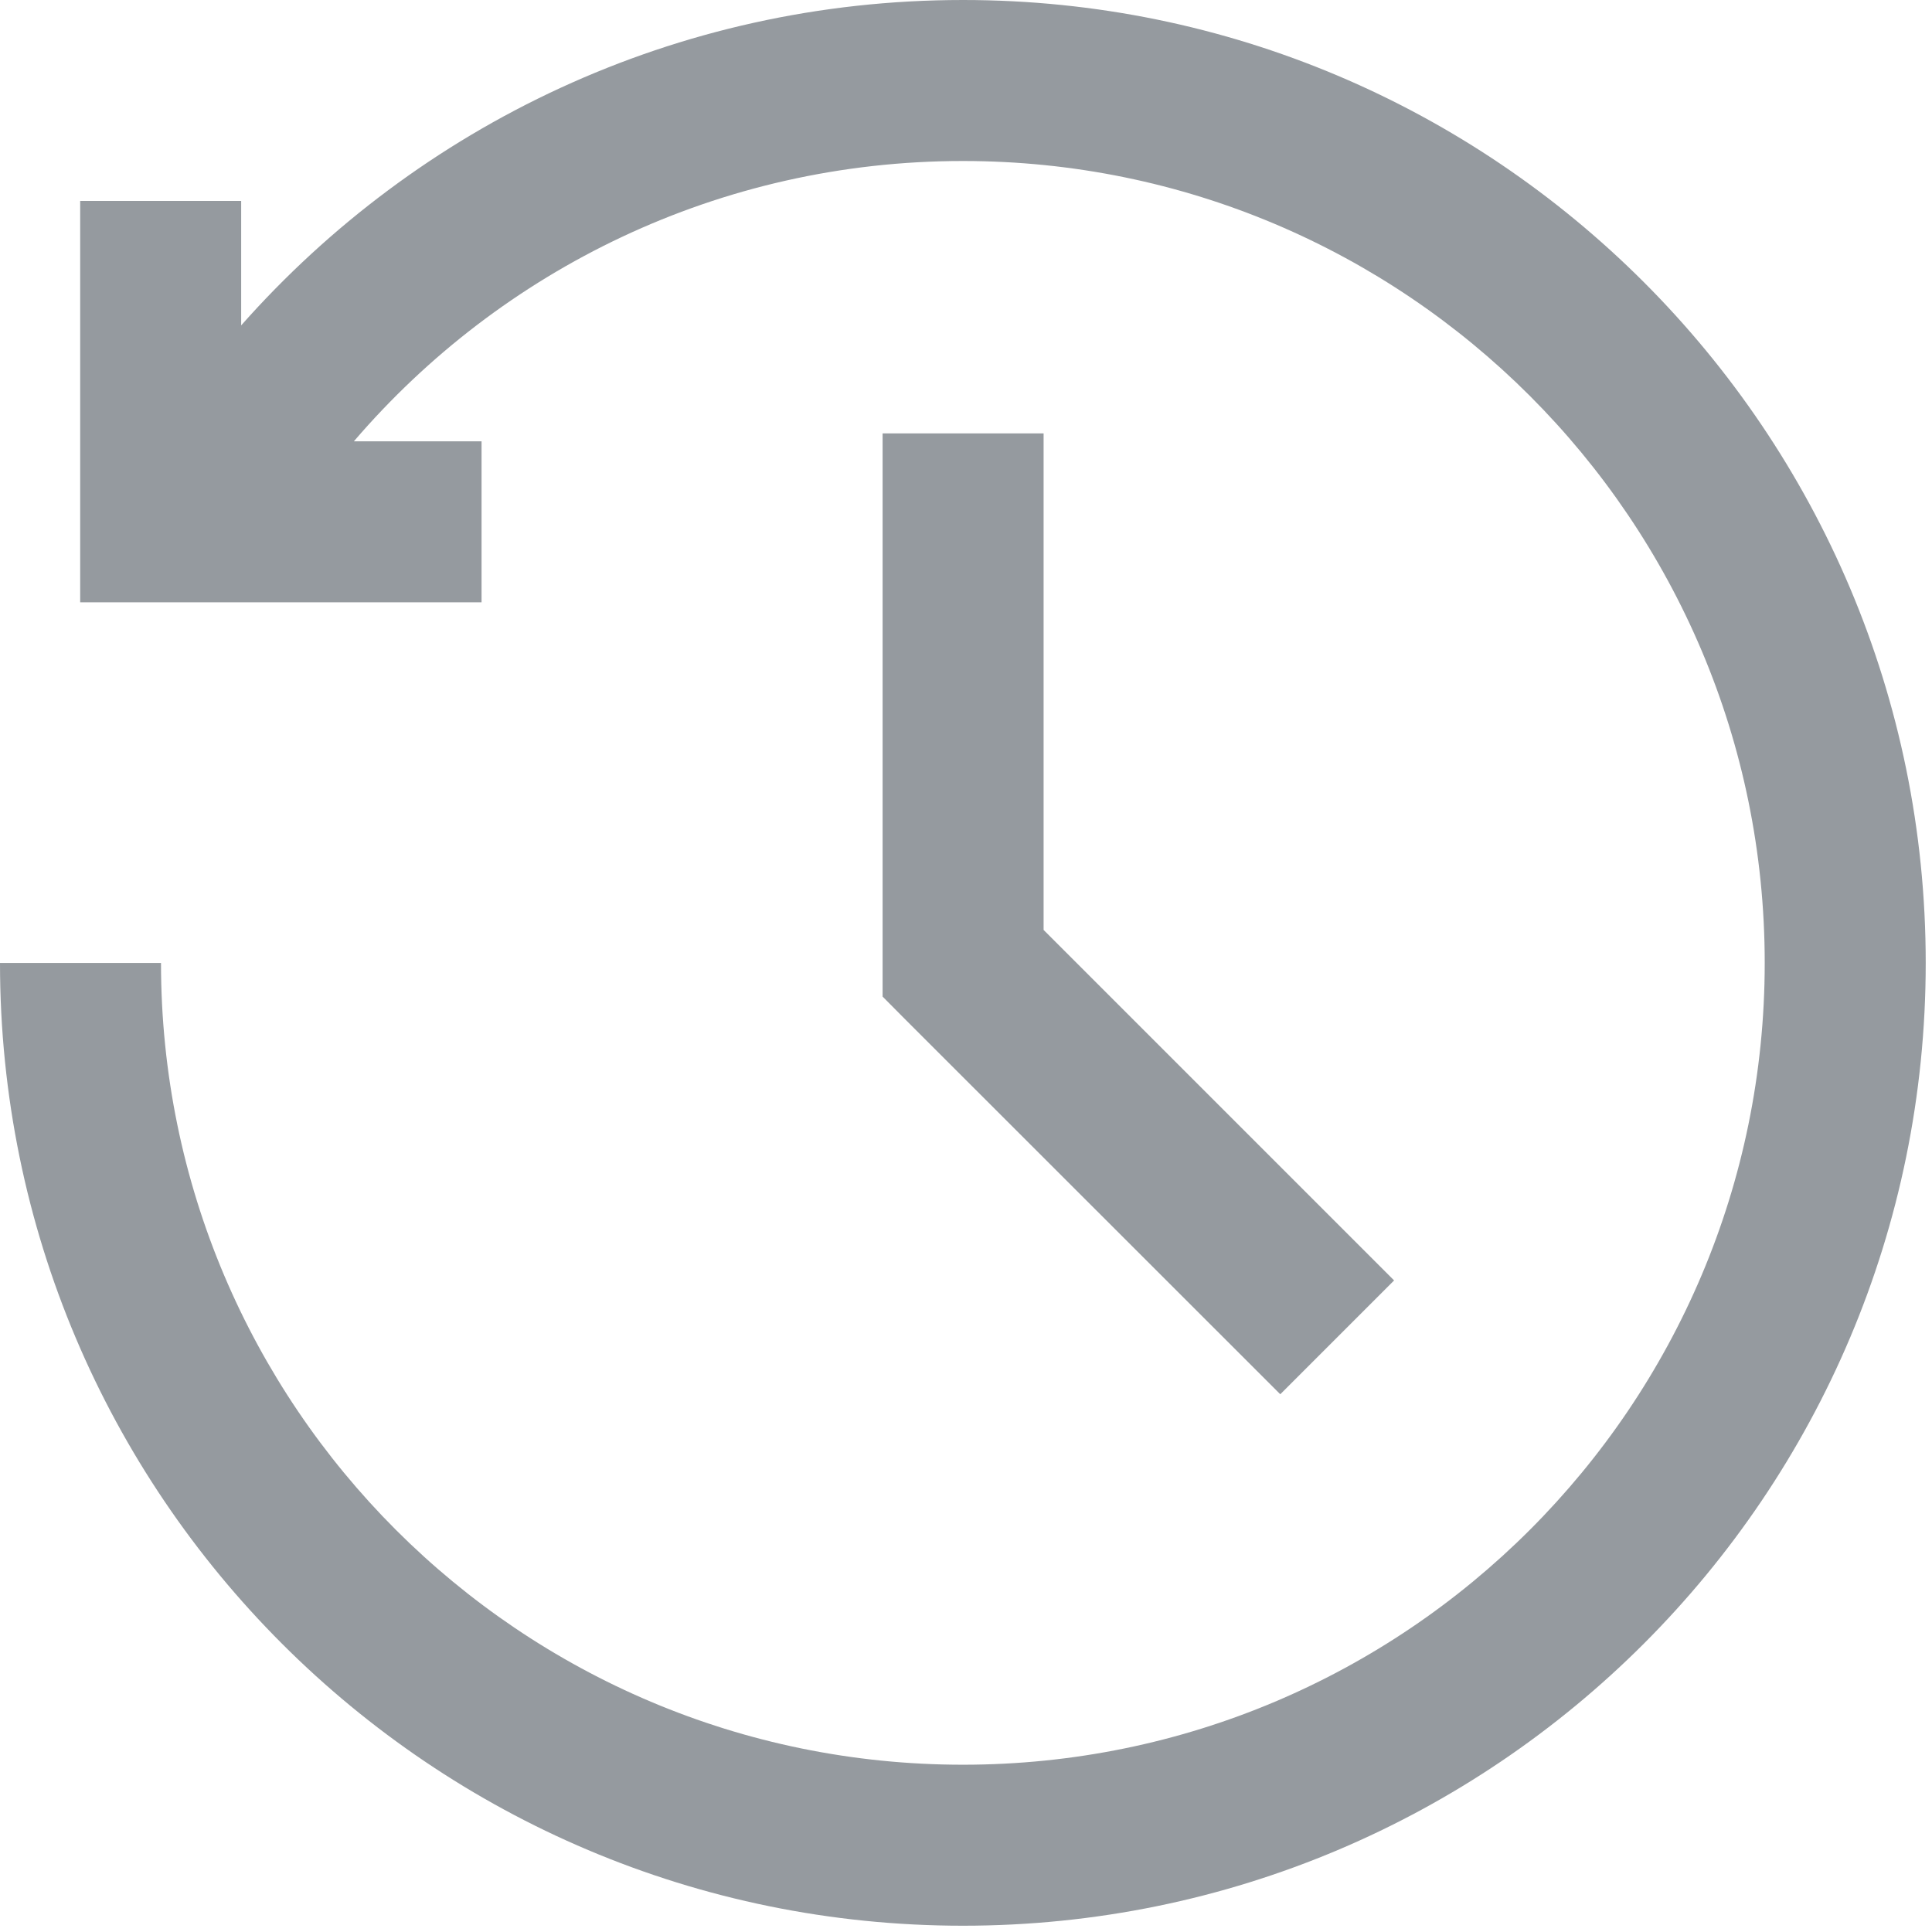 <svg width="12" height="12" viewBox="0 0 12 12" fill="none" xmlns="http://www.w3.org/2000/svg">
<path fill-rule="evenodd" clip-rule="evenodd" d="M2.991 2.741H2.198C3.112 1.675 4.468 1 5.981 1C8.731 1 10.961 3.23 10.961 5.981C10.961 8.731 8.731 10.961 5.981 10.961C3.23 10.961 1 8.731 1 5.981H0C0 9.284 2.678 11.961 5.981 11.961C9.284 11.961 11.961 9.284 11.961 5.981C11.961 2.678 9.284 0 5.981 0C4.196 0 2.594 0.782 1.498 2.021V1.248H0.498V3.241V3.741H0.998H2.991V2.741ZM5.482 2.692L5.482 5.983L5.482 6.19L5.628 6.337L7.952 8.66L8.659 7.953L6.482 5.776L6.482 2.692L5.482 2.692Z" fill="#959A9F"/>
</svg>
